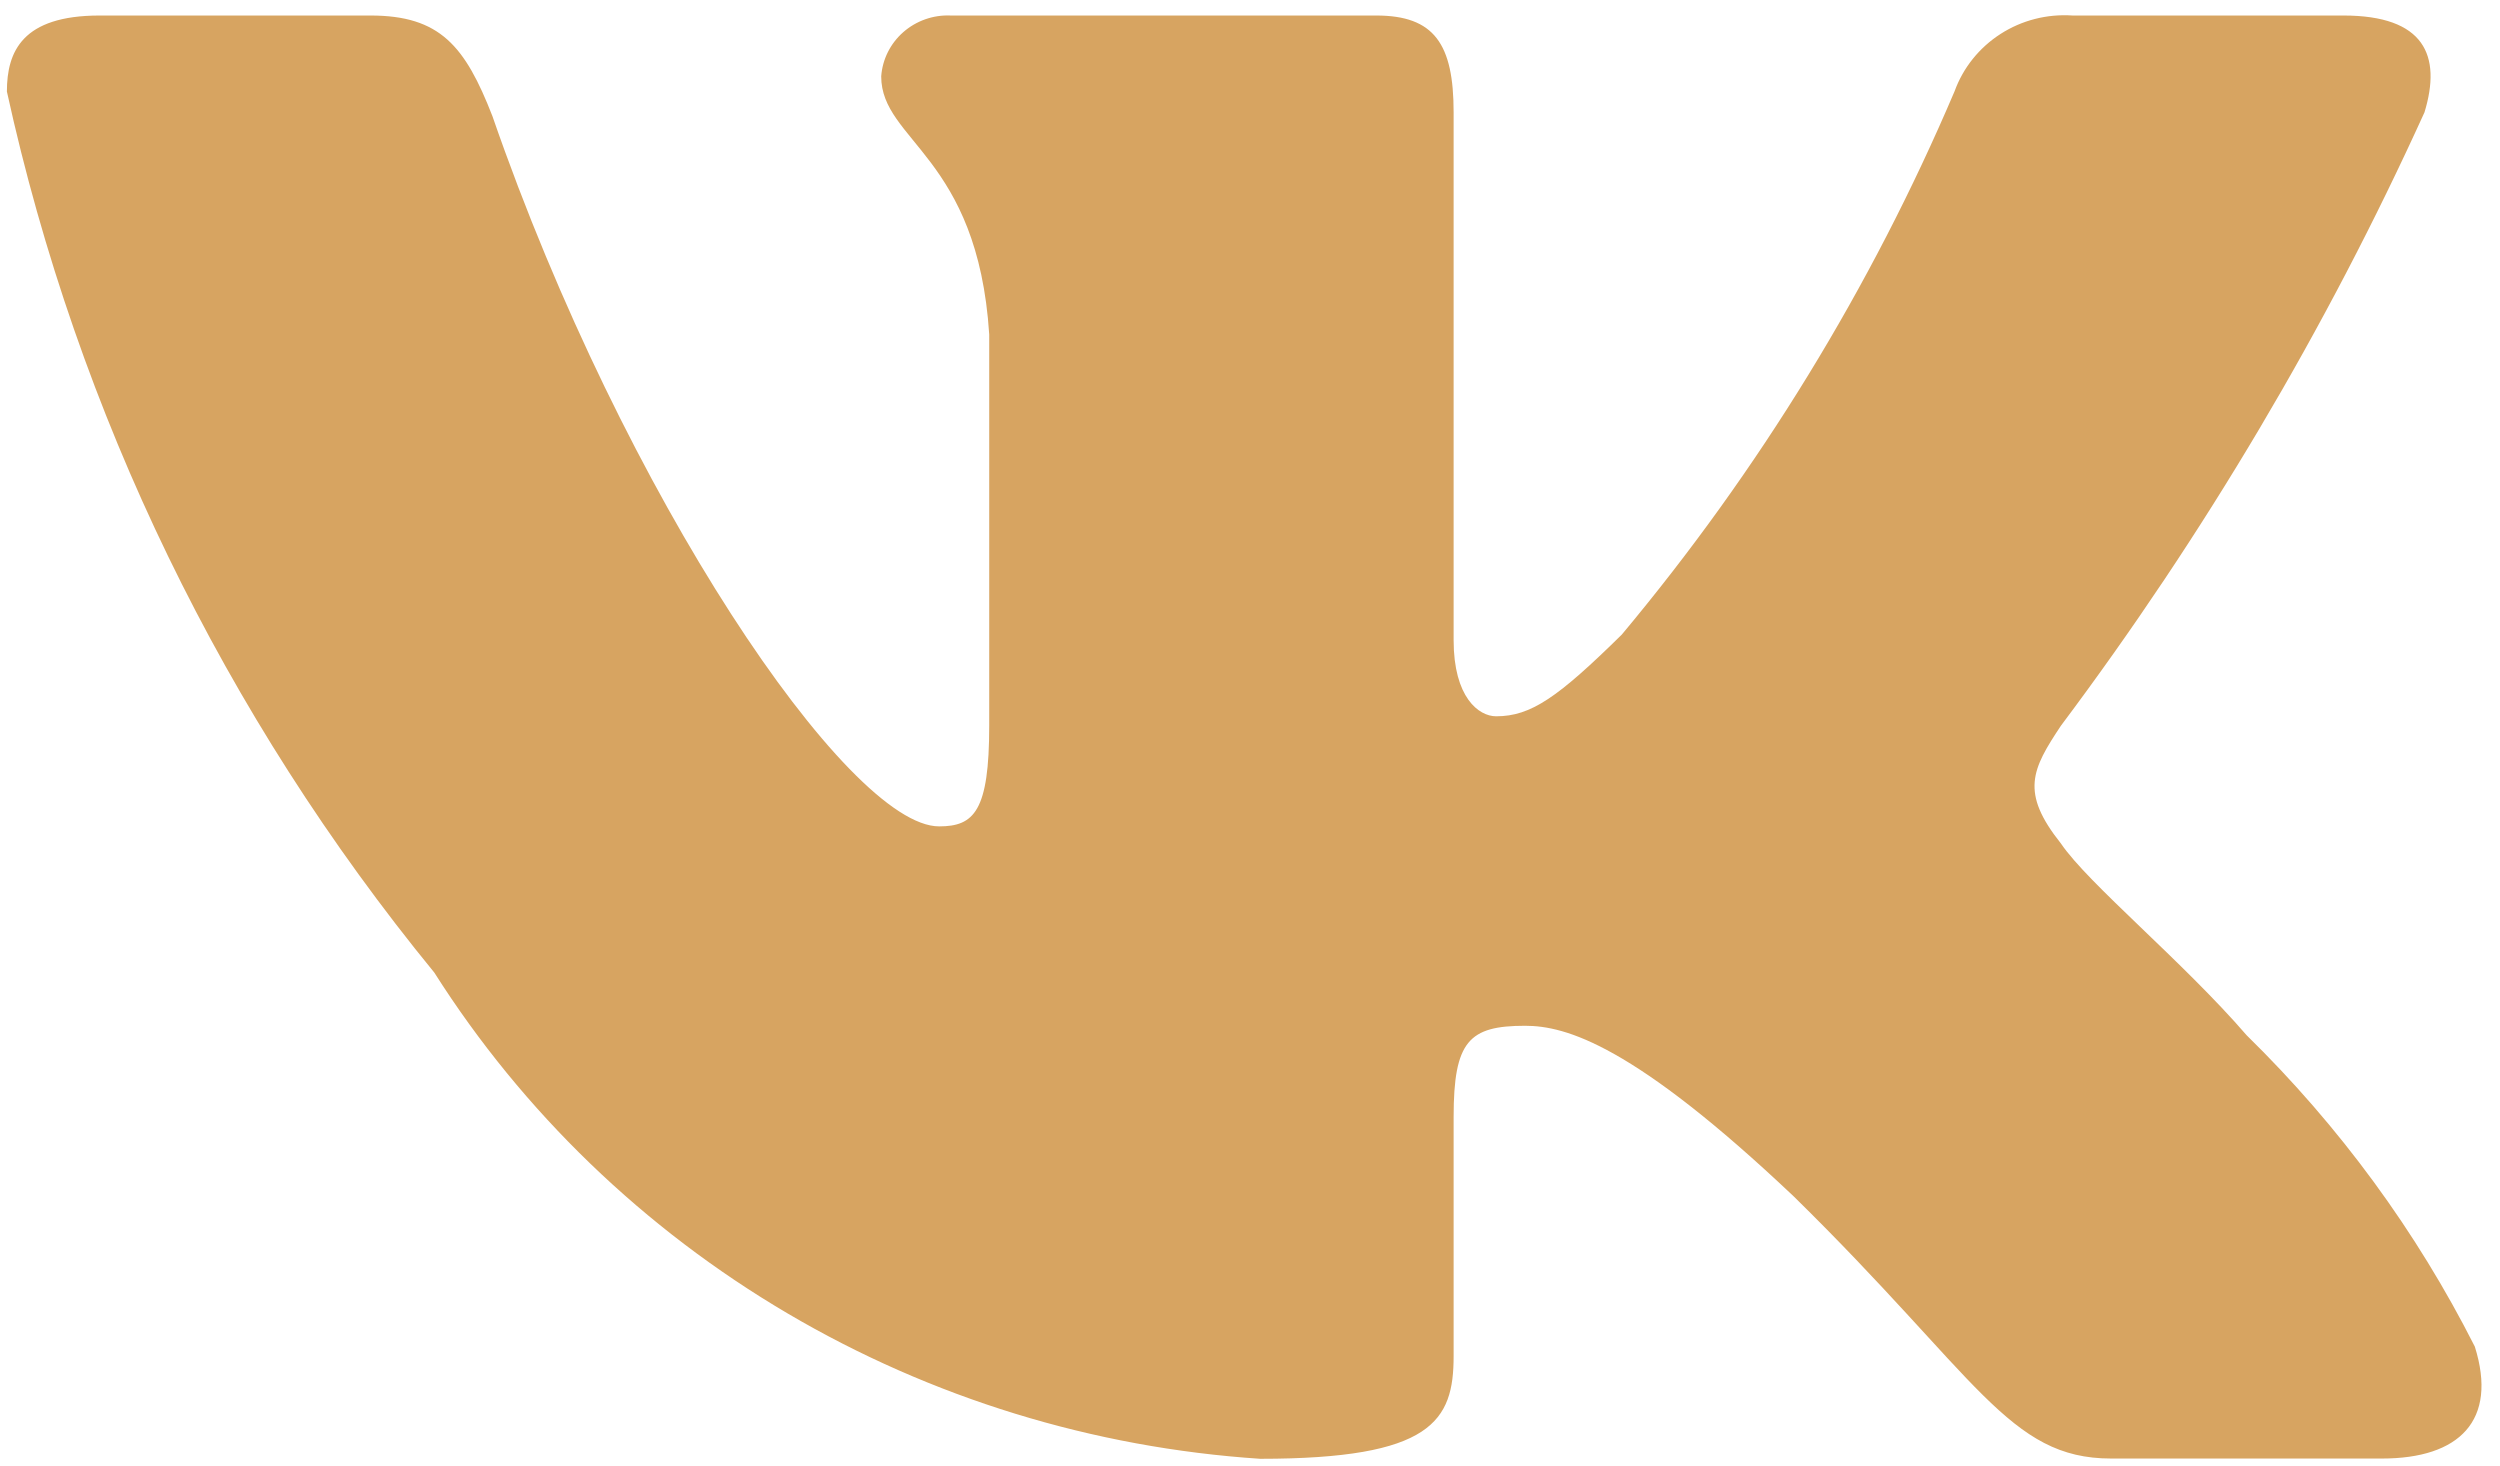 <svg width="29" height="17" viewBox="0 0 29 17" fill="none" xmlns="http://www.w3.org/2000/svg">
<path d="M27.631 16.919H24.489C23.3 16.919 22.942 15.974 20.81 13.881C18.949 12.119 18.163 11.899 17.691 11.899C17.041 11.899 16.862 12.075 16.862 12.957V15.731C16.862 16.482 16.614 16.922 14.618 16.922C12.68 16.794 10.801 16.216 9.135 15.235C7.47 14.255 6.065 12.9 5.038 11.282C2.598 8.3 0.9 4.801 0.08 1.062C0.08 0.598 0.258 0.18 1.156 0.18H4.297C5.104 0.18 5.395 0.533 5.712 1.347C7.237 5.754 9.838 9.586 10.894 9.586C11.299 9.586 11.475 9.41 11.475 8.418V3.88C11.342 1.81 10.222 1.635 10.222 0.886C10.236 0.689 10.328 0.504 10.479 0.372C10.629 0.241 10.826 0.171 11.027 0.18H15.964C16.638 0.18 16.862 0.51 16.862 1.303V7.427C16.862 8.089 17.153 8.309 17.355 8.309C17.76 8.309 18.073 8.089 18.813 7.361C20.405 5.456 21.705 3.333 22.673 1.059C22.772 0.786 22.959 0.553 23.206 0.394C23.453 0.235 23.746 0.16 24.041 0.18H27.183C28.124 0.18 28.325 0.643 28.124 1.303C26.982 3.816 25.568 6.201 23.907 8.418C23.569 8.926 23.433 9.19 23.907 9.785C24.22 10.248 25.32 11.151 26.061 12.009C27.138 13.064 28.032 14.284 28.708 15.621C28.977 16.48 28.527 16.919 27.631 16.919Z" fill="#D7A461"/>
</svg>
